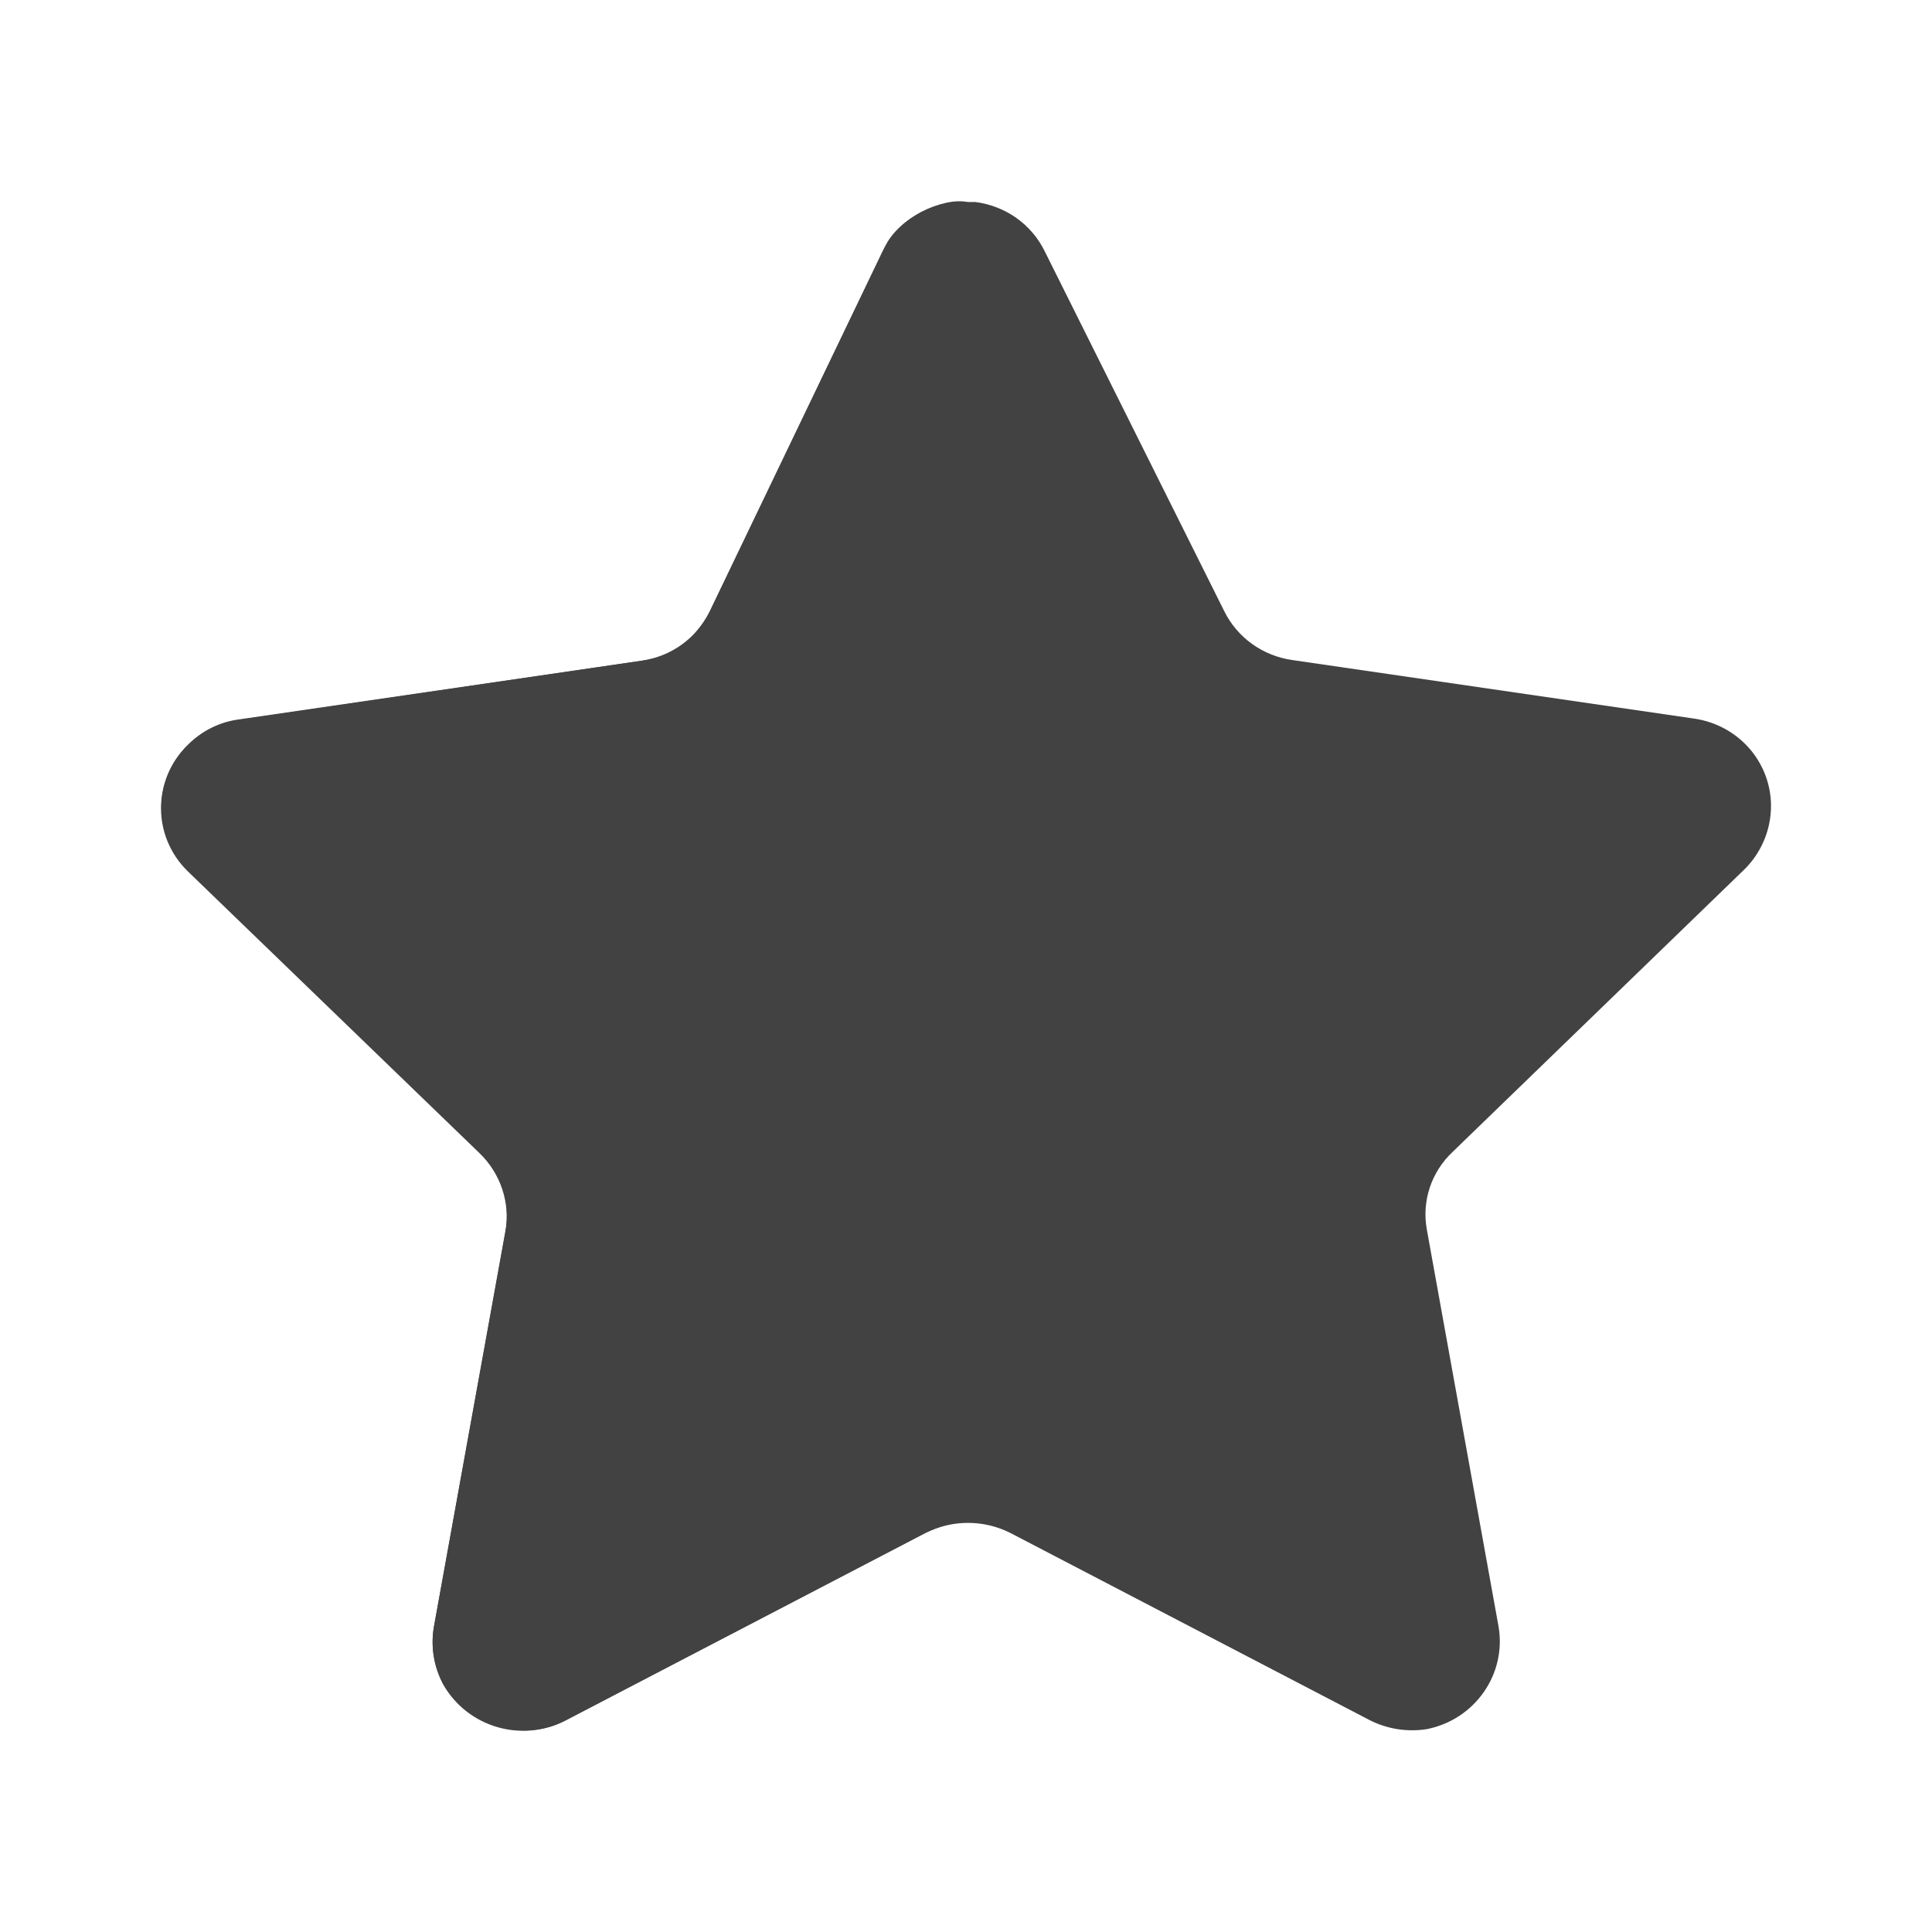 <svg width="40" height="40" viewBox="0 0 40 40" fill="none" xmlns="http://www.w3.org/2000/svg">
<path d="M21.631 5.205L25.348 12.656C25.616 13.198 26.139 13.575 26.746 13.664L35.071 14.877C35.56 14.946 36.002 15.203 36.298 15.593C36.593 15.982 36.719 16.471 36.647 16.952C36.589 17.35 36.401 17.72 36.112 18.004L30.076 23.848C29.634 24.262 29.433 24.866 29.541 25.456L31.027 33.682C31.191 34.666 30.535 35.602 29.541 35.8C29.134 35.864 28.717 35.798 28.351 35.61L20.918 31.738C20.367 31.46 19.714 31.46 19.164 31.738L11.73 35.61C10.815 36.097 9.671 35.764 9.173 34.865C8.985 34.505 8.917 34.096 8.98 33.696L10.467 25.47C10.575 24.88 10.373 24.276 9.931 23.863L3.895 18.018C3.541 17.675 3.342 17.207 3.342 16.718C3.342 16.229 3.541 15.761 3.895 15.418C4.181 15.127 4.558 14.942 4.966 14.892L13.291 13.679C13.898 13.59 14.421 13.213 14.689 12.671L18.272 5.205C18.585 4.568 19.247 4.168 19.966 4.182H20.189C20.816 4.26 21.359 4.645 21.631 5.205Z" fill="#424242"/>
<path d="M20.011 31.519C19.685 31.517 19.379 31.624 19.09 31.77L11.68 35.633C10.791 36.081 9.662 35.721 9.173 34.865C8.984 34.511 8.916 34.106 8.98 33.711L10.466 25.5C10.566 24.905 10.367 24.301 9.931 23.878L3.881 18.033C3.151 17.314 3.151 16.151 3.881 15.432C4.166 15.15 4.536 14.966 4.936 14.906L13.291 13.679C13.935 13.586 14.395 13.23 14.689 12.671L18.318 5.119C18.595 4.505 19.525 4.08 20.026 4.182C20.011 4.678 20.011 31.183 20.011 31.519Z" fill="#424242"/>
</svg>
